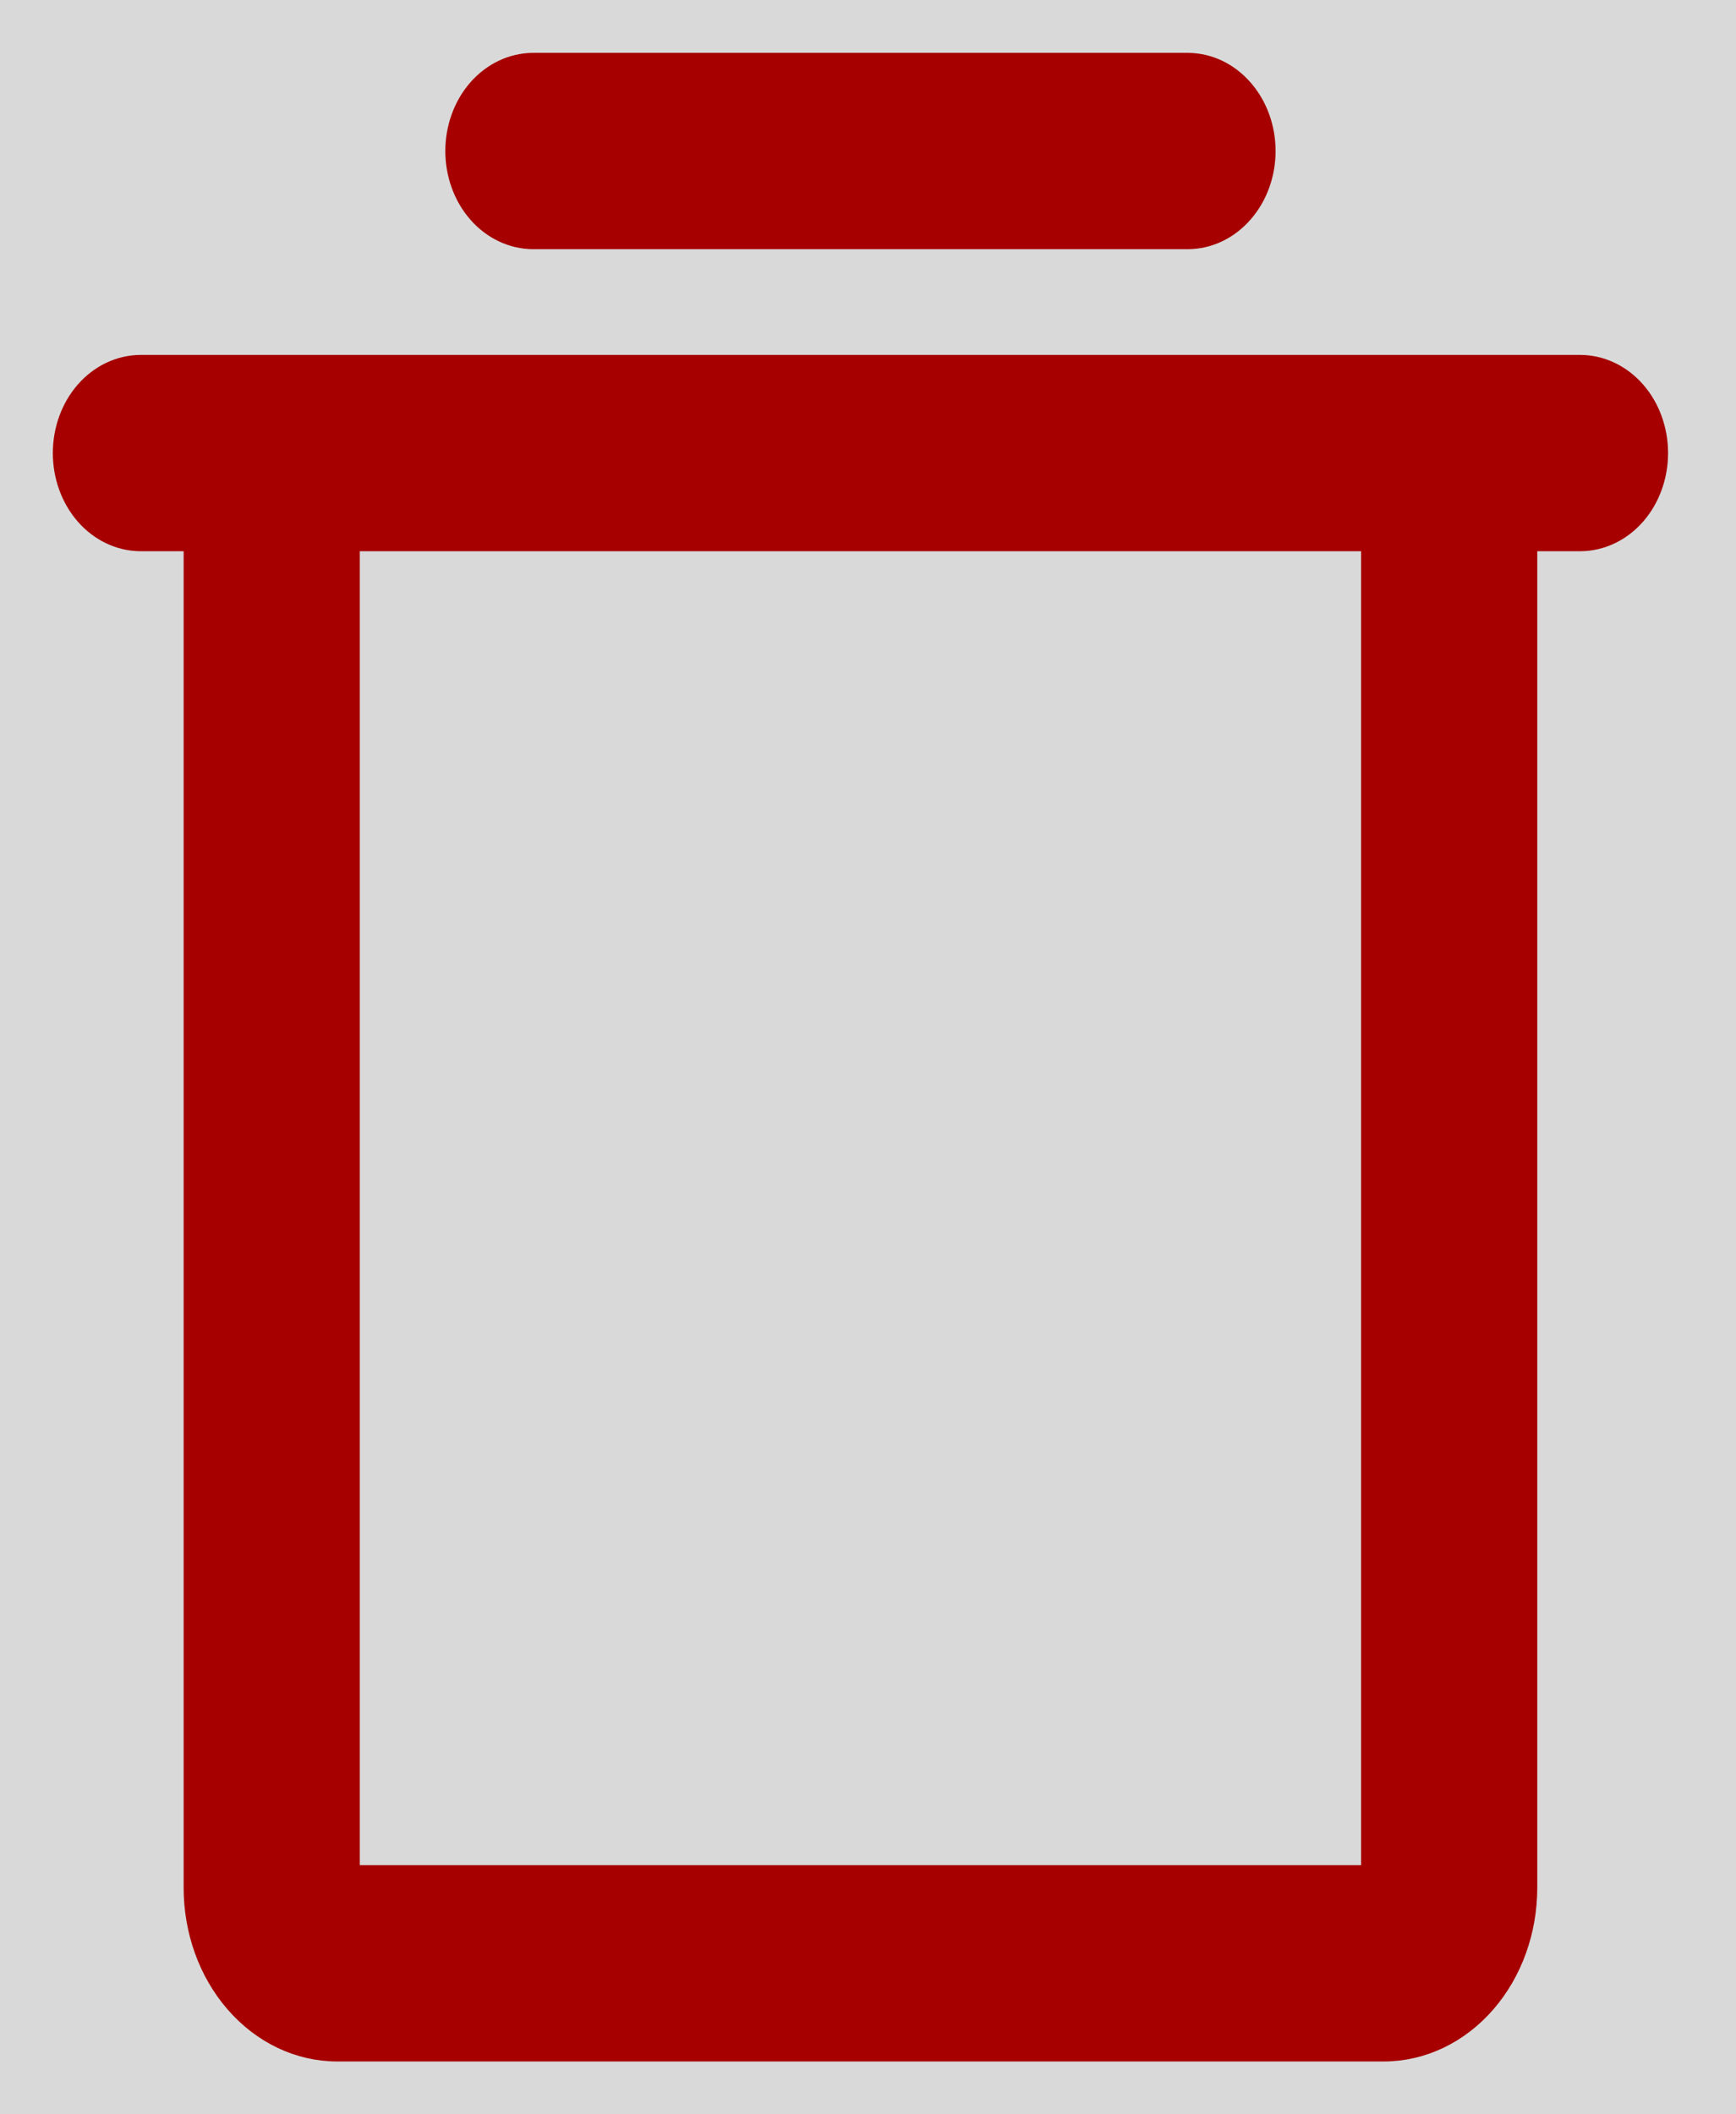 <svg width="23" height="28" viewBox="0 0 23 28" fill="none" xmlns="http://www.w3.org/2000/svg">
<rect width="23" height="28" fill="#1E1E1E"/>
<g clip-path="url(#clip0_0_1)">
<rect width="1194" height="834" transform="translate(-399 -16)" fill="#5FB07B"/>
<g filter="url(#filter0_d_0_1)">
<rect x="-399" y="-16" width="441" height="60" fill="#D9D9D9"/>
</g>
<path d="M20.933 4.85H1.867C1.59 4.85 1.329 4.977 1.14 5.195C0.953 5.411 0.85 5.701 0.85 6C0.85 6.299 0.953 6.589 1.14 6.805C1.329 7.023 1.59 7.15 1.867 7.15H2.583V25C2.583 25.564 2.777 26.108 3.128 26.512C3.479 26.917 3.96 27.15 4.467 27.15H18.333C18.84 27.15 19.321 26.917 19.672 26.512C20.023 26.108 20.217 25.564 20.217 25V7.15H20.933C21.21 7.15 21.471 7.023 21.66 6.805C21.847 6.589 21.95 6.299 21.95 6C21.95 5.701 21.847 5.411 21.66 5.195C21.471 4.977 21.21 4.85 20.933 4.85ZM18.183 24.85H4.617V7.15H18.183V24.85ZM6.34 1.195C6.153 1.411 6.05 1.701 6.05 2C6.05 2.299 6.153 2.589 6.34 2.805C6.529 3.023 6.79 3.15 7.067 3.15H15.733C16.011 3.15 16.271 3.023 16.459 2.805C16.647 2.589 16.75 2.299 16.75 2C16.75 1.701 16.647 1.411 16.459 1.195C16.271 0.977 16.011 0.85 15.733 0.85H7.067C6.79 0.85 6.529 0.977 6.34 1.195Z" fill="#A60000" stroke="#A60000" stroke-width="0.3"/>
</g>
<defs>
<filter id="filter0_d_0_1" x="-400" y="-16" width="449" height="68" filterUnits="userSpaceOnUse" color-interpolation-filters="sRGB">
<feFlood flood-opacity="0" result="BackgroundImageFix"/>
<feColorMatrix in="SourceAlpha" type="matrix" values="0 0 0 0 0 0 0 0 0 0 0 0 0 0 0 0 0 0 127 0" result="hardAlpha"/>
<feOffset dx="3" dy="4"/>
<feGaussianBlur stdDeviation="2"/>
<feComposite in2="hardAlpha" operator="out"/>
<feColorMatrix type="matrix" values="0 0 0 0 0 0 0 0 0 0 0 0 0 0 0 0 0 0 0.25 0"/>
<feBlend mode="normal" in2="BackgroundImageFix" result="effect1_dropShadow_0_1"/>
<feBlend mode="normal" in="SourceGraphic" in2="effect1_dropShadow_0_1" result="shape"/>
</filter>
<clipPath id="clip0_0_1">
<rect width="1194" height="834" fill="white" transform="translate(-399 -16)"/>
</clipPath>
</defs>
</svg>
